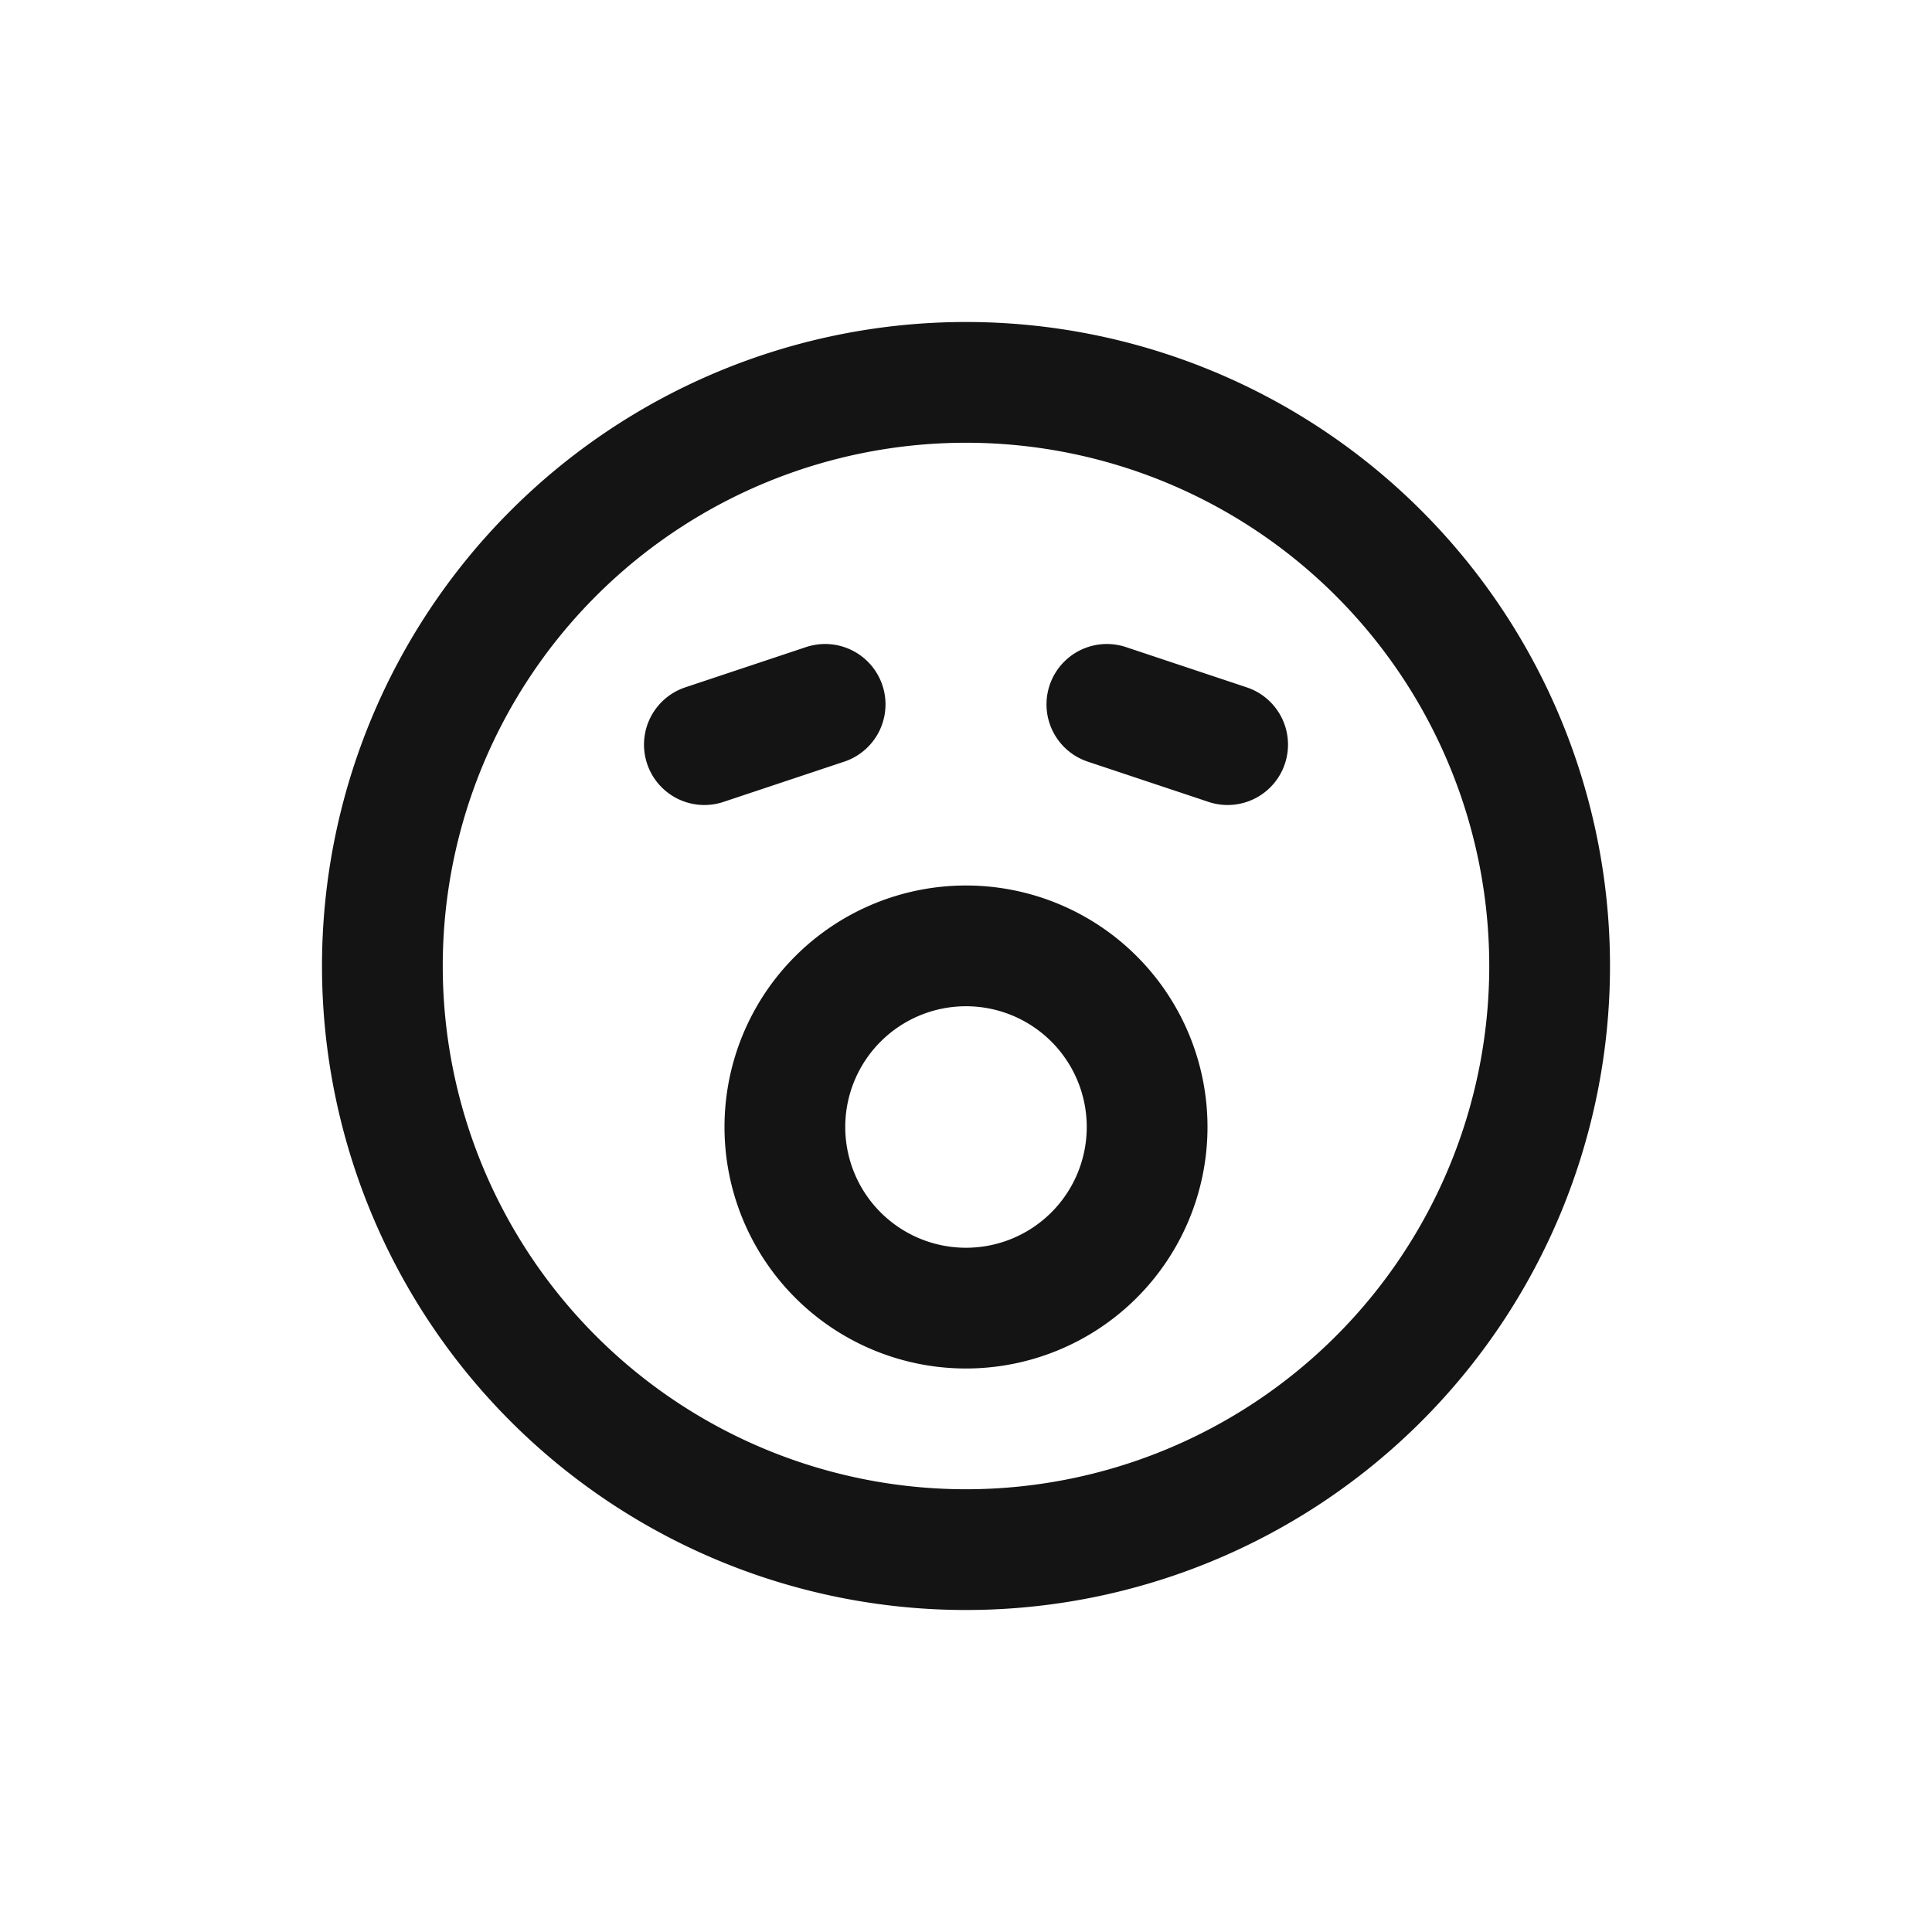 <svg xmlns="http://www.w3.org/2000/svg" fill="none" viewBox="0 0 24 24" class="acv-icon"><path stroke="#141414" stroke-linecap="round" stroke-linejoin="round" stroke-width="1.5" d="m10.25 8.75-1.5.5m5-.5 1.5.5m4 2.75a7.25 7.25 0 1 1-14.5 0 7.25 7.25 0 0 1 14.5 0Zm-5 2a2.25 2.25 0 1 1-4.5 0 2.25 2.25 0 0 1 4.5 0Z"/></svg>